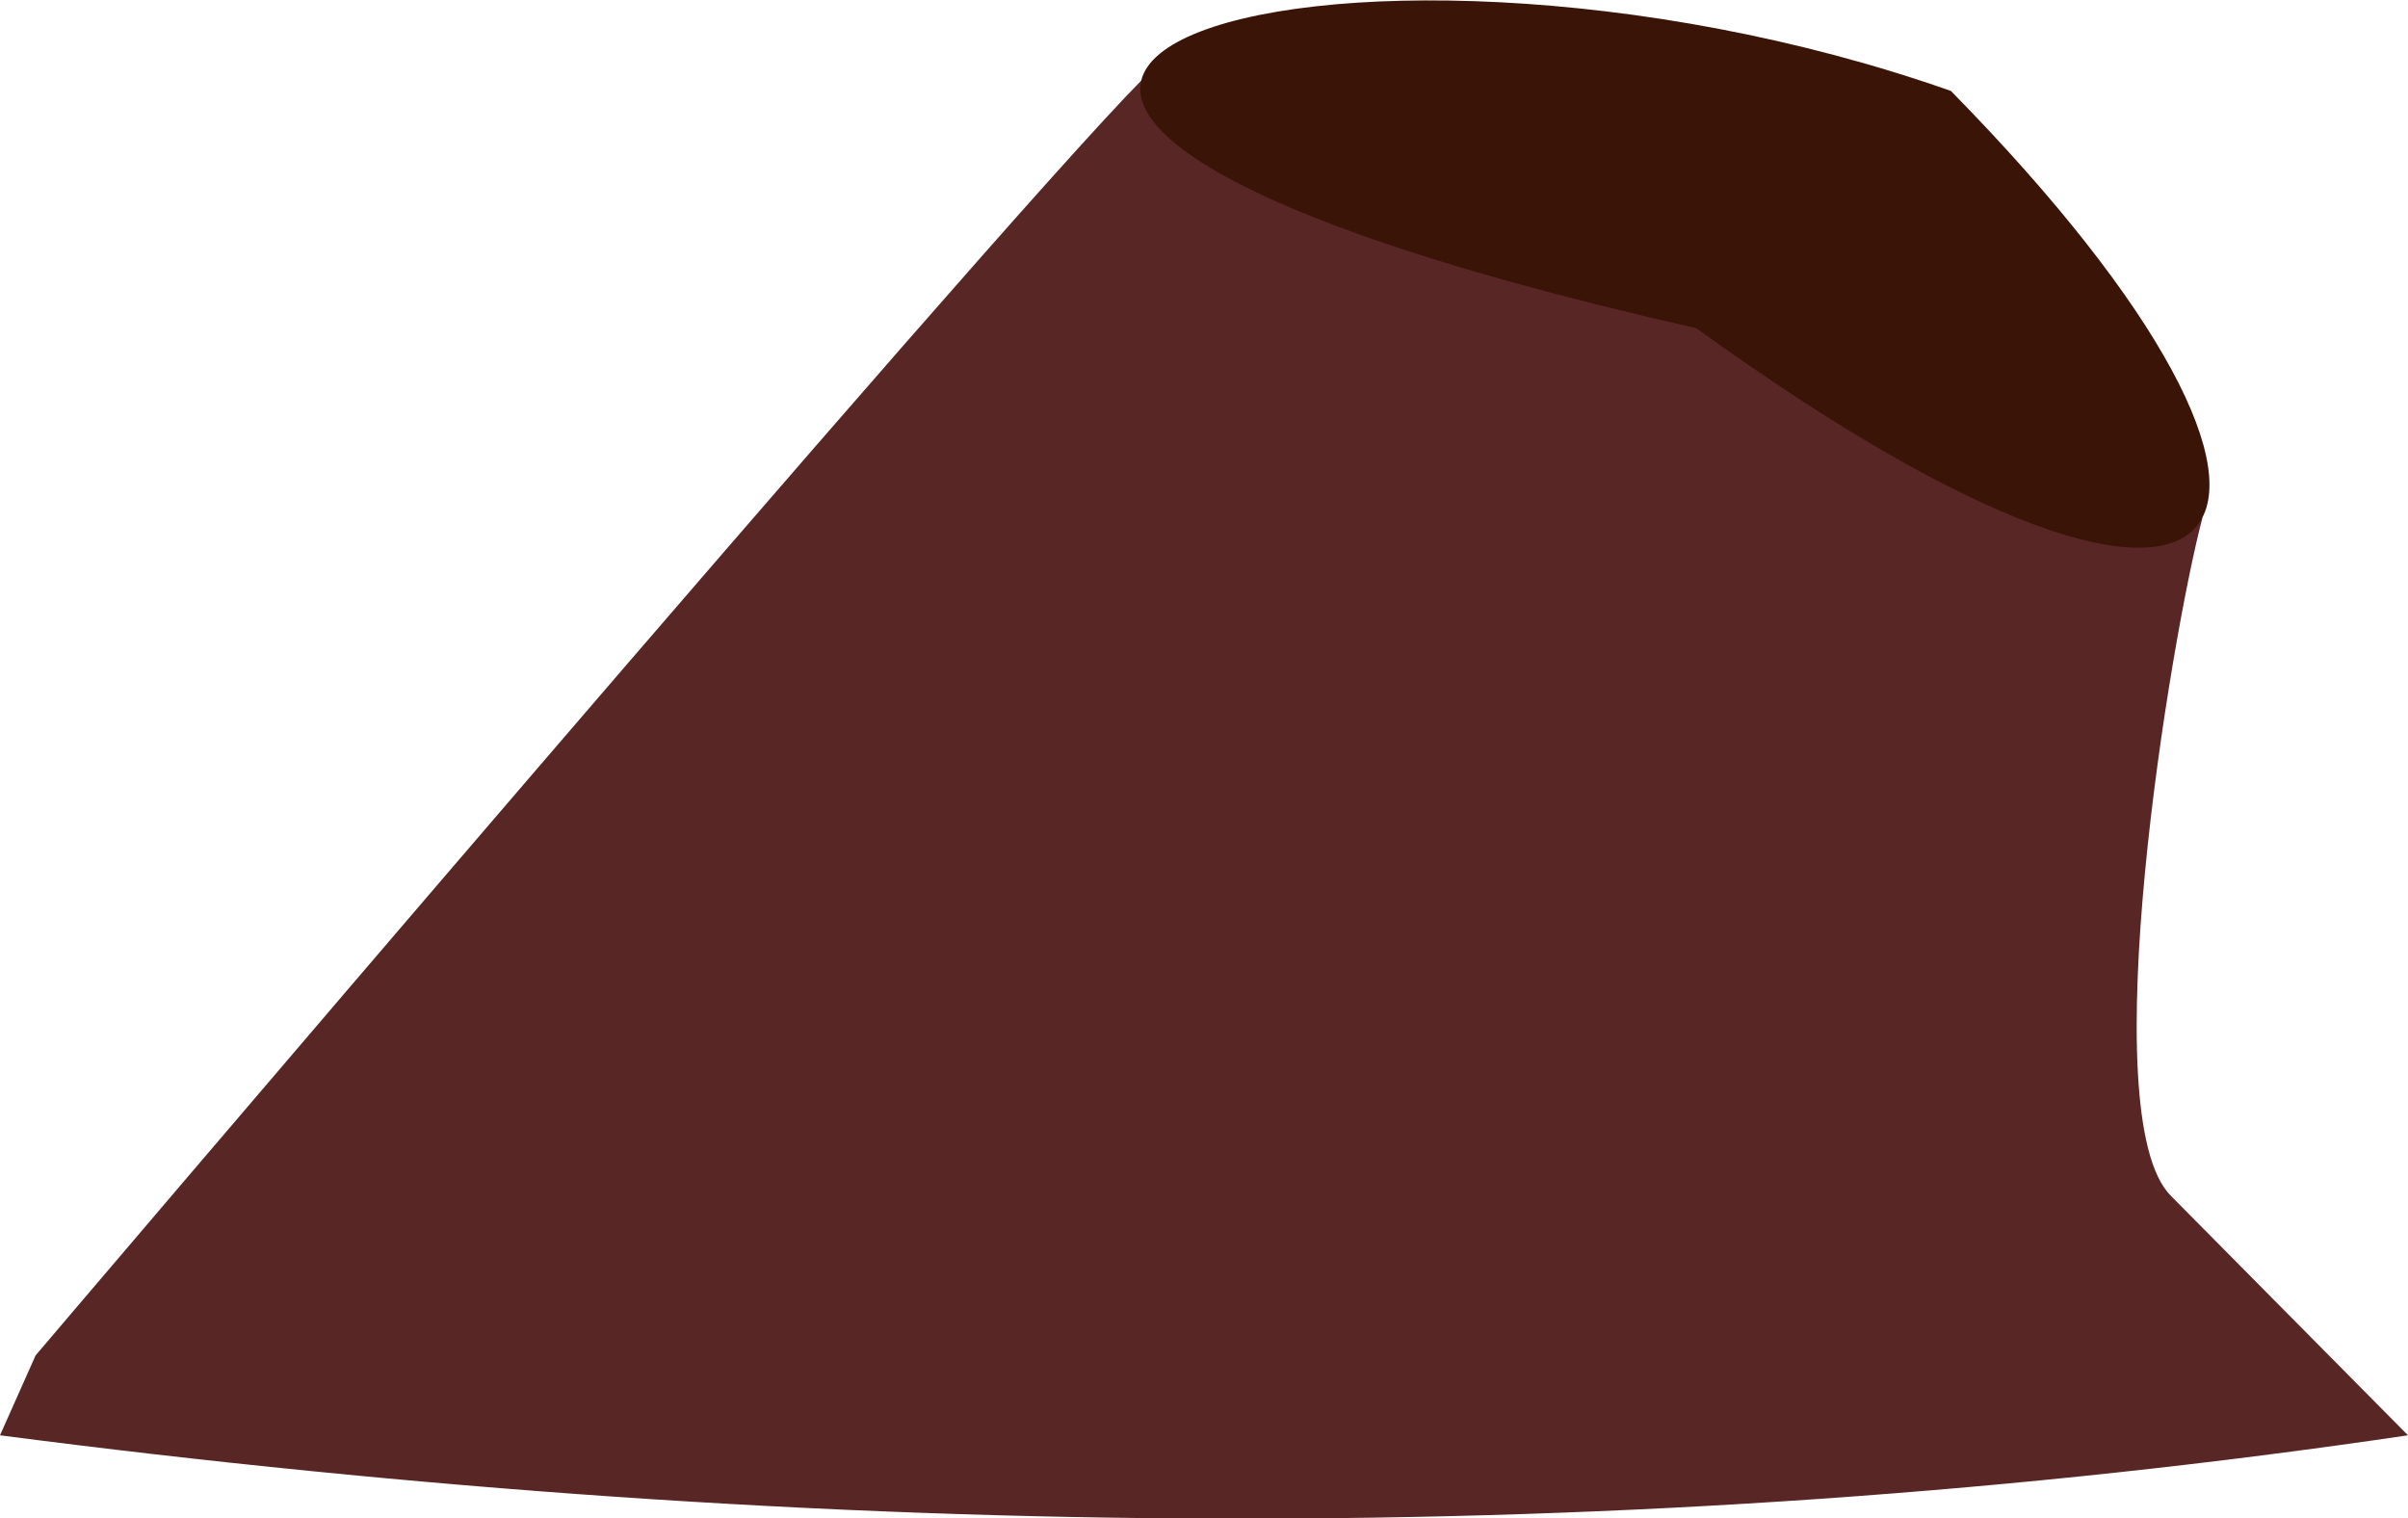 <?xml version="1.0" encoding="UTF-8"?>
<svg id="Layer_2" data-name="Layer 2" xmlns="http://www.w3.org/2000/svg" viewBox="0 0 30.45 19.2">
  <defs>
    <style>
      .cls-1 {
        fill: #592626;
      }

      .cls-1, .cls-2 {
        stroke-width: 0px;
      }

      .cls-2 {
        fill: #3a1407;
      }
    </style>
  </defs>
  <g id="Layer_1-2" data-name="Layer 1">
    <g id="baumstumpf">
      <path class="cls-1" d="m27.85,6.55c-.4,1.51-1.4,7.56-.4,8.57l3,3.03c-9.82,1.45-19.99,1.36-30.45,0l.45-1.01S12.45,3.02,14.45,1"/>
      <path class="cls-2" d="m21.45,4.15c7.14,5.16,8.65,2.53,3.22-3-7.78-2.74-16.87-.09-3.22,3Z"/>
    </g>
  </g>
</svg>